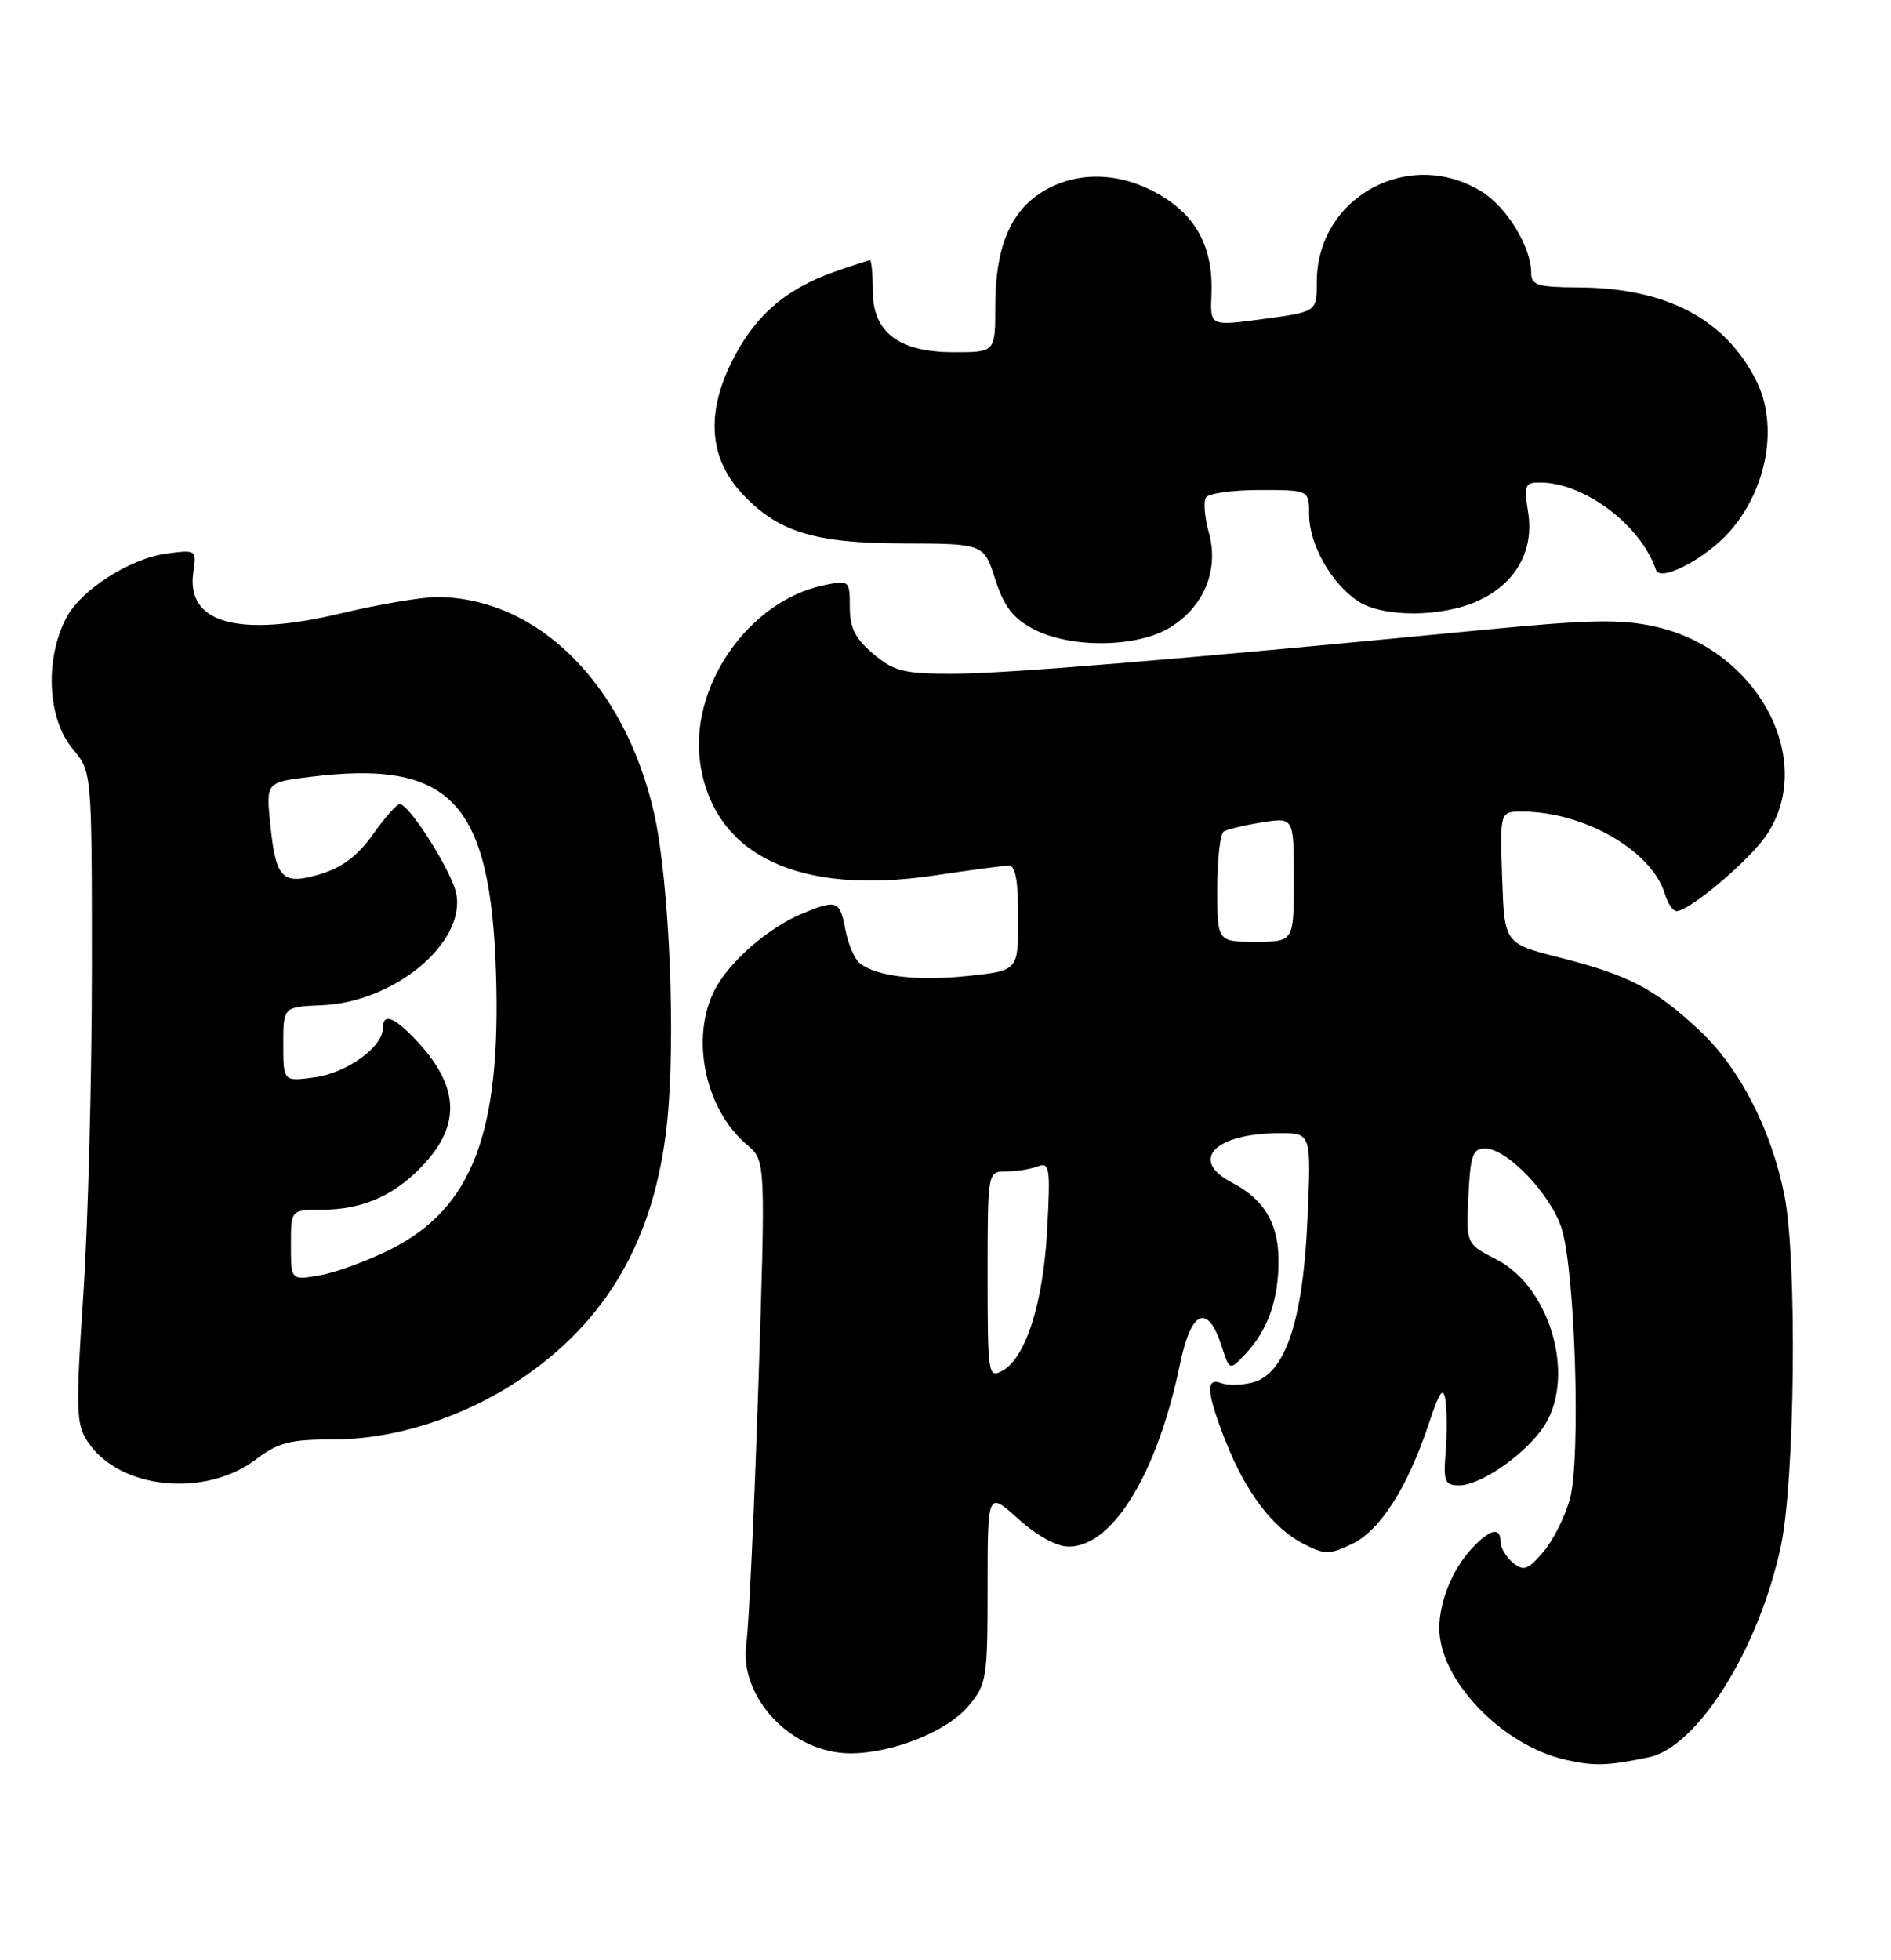 <?xml version="1.0" encoding="UTF-8" standalone="no"?>
<!DOCTYPE svg PUBLIC "-//W3C//DTD SVG 1.1//EN" "http://www.w3.org/Graphics/SVG/1.1/DTD/svg11.dtd" >
<svg xmlns="http://www.w3.org/2000/svg" xmlns:xlink="http://www.w3.org/1999/xlink" version="1.1" viewBox="0 0 247 256">
 <g >
 <path fill="currentColor"
d=" M 215.30 229.53 C 221.71 228.22 229.75 215.39 232.62 201.91 C 234.46 193.20 234.75 164.55 233.08 156.13 C 231.37 147.55 227.22 139.48 222.03 134.62 C 216.15 129.13 212.75 127.35 203.68 125.05 C 196.50 123.23 196.50 123.23 196.21 114.62 C 195.92 106.00 195.92 106.00 198.78 106.00 C 206.90 106.00 215.74 111.09 217.46 116.75 C 217.83 117.99 218.52 119.00 218.99 119.00 C 220.67 119.00 228.52 112.36 230.74 109.06 C 237.30 99.32 229.61 84.85 216.28 81.86 C 211.66 80.83 207.76 80.91 193.11 82.33 C 153.82 86.14 131.30 88.00 124.42 88.00 C 118.06 88.00 116.77 87.68 114.08 85.41 C 111.71 83.42 111.00 82.01 111.00 79.29 C 111.00 75.83 110.92 75.77 107.77 76.40 C 97.70 78.41 89.80 89.93 91.52 100.09 C 93.50 111.81 104.48 116.95 122.00 114.35 C 126.67 113.65 131.06 113.07 131.75 113.04 C 132.63 113.01 133.00 115.02 133.00 119.88 C 133.00 126.77 133.00 126.77 126.50 127.46 C 119.85 128.17 114.45 127.54 112.28 125.78 C 111.60 125.24 110.77 123.27 110.42 121.40 C 109.70 117.59 109.28 117.44 104.72 119.35 C 100.32 121.19 95.25 125.62 93.37 129.25 C 90.13 135.53 92.07 144.89 97.59 149.54 C 100.01 151.59 100.01 151.59 99.05 181.13 C 98.51 197.37 97.81 212.43 97.49 214.58 C 96.44 221.63 103.37 228.99 111.07 229.00 C 116.56 229.00 123.70 226.15 126.49 222.83 C 128.88 219.99 129.00 219.24 129.00 207.31 C 129.00 194.77 129.00 194.77 133.00 198.38 C 135.44 200.58 138.02 202.00 139.60 202.00 C 145.36 202.00 151.18 192.43 154.14 178.12 C 155.58 171.11 157.74 170.18 159.56 175.78 C 160.61 179.04 160.61 179.04 162.74 176.77 C 165.60 173.72 167.00 169.74 167.00 164.66 C 167.00 159.80 165.11 156.63 160.94 154.47 C 155.24 151.52 158.65 148.00 167.20 148.00 C 171.28 148.00 171.28 148.00 170.78 159.29 C 170.19 172.60 167.86 179.50 163.57 180.57 C 162.16 180.93 160.33 180.96 159.50 180.64 C 157.44 179.85 157.59 181.89 160.08 188.21 C 162.70 194.89 166.23 199.55 170.21 201.61 C 173.04 203.07 173.62 203.08 176.59 201.66 C 180.26 199.91 183.83 194.33 186.61 186.00 C 188.04 181.70 188.52 181.02 188.81 182.90 C 189.01 184.22 189.02 187.25 188.83 189.65 C 188.52 193.52 188.72 194.00 190.59 194.00 C 193.26 194.00 198.70 190.34 201.35 186.75 C 206.01 180.47 202.76 168.23 195.44 164.48 C 191.50 162.46 191.50 162.46 191.80 156.23 C 192.05 150.90 192.37 150.00 193.98 150.00 C 196.86 150.00 202.63 156.05 204.00 160.51 C 205.75 166.17 206.49 190.48 205.07 195.73 C 204.44 198.06 202.87 201.20 201.58 202.70 C 199.56 205.05 199.00 205.25 197.61 204.10 C 196.73 203.36 196.00 202.14 196.00 201.38 C 196.00 199.37 194.64 199.69 192.24 202.25 C 189.73 204.93 188.00 209.17 188.00 212.66 C 188.00 219.43 196.20 227.97 204.50 229.84 C 208.28 230.69 209.85 230.64 215.30 229.53 Z  M 33.50 190.56 C 36.33 188.41 37.92 188.00 43.46 188.00 C 51.50 188.00 60.37 185.19 67.71 180.32 C 79.25 172.66 85.48 161.90 87.11 146.84 C 88.30 135.88 87.44 115.14 85.44 106.24 C 81.63 89.38 70.26 78.04 57.07 77.98 C 55.11 77.98 49.43 78.94 44.45 80.13 C 31.12 83.32 24.27 81.40 25.25 74.73 C 25.68 71.82 25.63 71.79 21.77 72.30 C 16.94 72.95 10.53 77.07 8.63 80.75 C 5.82 86.19 6.21 93.91 9.50 97.82 C 12.00 100.79 12.00 100.79 12.00 126.52 C 12.00 140.67 11.50 159.78 10.89 168.98 C 9.88 184.09 9.93 185.97 11.43 188.26 C 15.53 194.52 26.78 195.69 33.50 190.56 Z  M 152.81 81.97 C 157.25 79.27 159.24 74.44 157.91 69.62 C 157.35 67.62 157.17 65.53 157.51 64.99 C 157.84 64.44 161.02 64.00 164.56 64.00 C 171.00 64.00 171.00 64.00 171.00 67.25 C 171.01 71.11 173.92 76.25 177.40 78.53 C 180.63 80.65 188.26 80.64 192.98 78.51 C 197.95 76.27 200.41 71.96 199.60 66.91 C 199.03 63.33 199.17 63.00 201.24 63.02 C 207.02 63.08 214.35 68.64 216.31 74.45 C 216.86 76.07 222.84 72.94 225.95 69.40 C 230.86 63.81 232.31 55.50 229.39 49.70 C 225.32 41.64 217.67 37.62 206.25 37.54 C 200.85 37.51 200.00 37.25 200.00 35.65 C 200.00 32.27 196.83 27.06 193.53 25.02 C 184.05 19.16 172.00 25.76 172.00 36.81 C 172.00 40.72 172.00 40.72 165.03 41.66 C 158.06 42.61 158.06 42.61 158.24 38.51 C 158.50 32.46 156.36 28.30 151.52 25.46 C 146.37 22.44 140.70 22.28 136.19 25.03 C 131.97 27.60 130.00 32.35 130.00 39.97 C 130.00 46.00 130.00 46.00 124.63 46.00 C 117.38 46.00 114.00 43.43 114.00 37.93 C 114.00 35.77 113.83 34.00 113.63 34.00 C 113.42 34.00 111.31 34.68 108.94 35.52 C 102.49 37.80 98.45 41.37 95.48 47.45 C 92.22 54.11 92.69 59.85 96.85 64.38 C 101.54 69.47 106.29 70.95 118.00 70.98 C 128.50 71.01 128.50 71.01 130.00 75.67 C 131.15 79.23 132.32 80.76 134.98 82.16 C 139.80 84.70 148.48 84.61 152.81 81.97 Z  M 129.00 166.54 C 129.00 153.00 129.00 153.00 131.42 153.00 C 132.75 153.00 134.61 152.70 135.55 152.34 C 137.11 151.75 137.22 152.49 136.78 160.59 C 136.27 170.22 133.97 177.41 130.88 179.06 C 129.08 180.03 129.00 179.47 129.00 166.54 Z  M 159.00 116.06 C 159.00 112.24 159.38 108.88 159.85 108.60 C 160.31 108.31 162.56 107.77 164.85 107.41 C 169.00 106.74 169.00 106.74 169.00 114.87 C 169.00 123.00 169.00 123.00 164.00 123.00 C 159.00 123.00 159.00 123.00 159.00 116.06 Z  M 38.00 162.61 C 38.00 158.00 38.00 158.00 42.03 158.00 C 47.58 158.00 51.94 155.97 55.77 151.61 C 60.25 146.50 59.78 141.55 54.25 135.75 C 51.38 132.74 50.00 132.28 50.00 134.33 C 50.00 136.75 45.25 140.16 41.10 140.71 C 37.00 141.26 37.00 141.26 37.00 136.38 C 37.00 131.50 37.00 131.50 42.07 131.29 C 51.53 130.89 60.86 123.11 59.59 116.70 C 59.01 113.80 53.44 104.98 52.20 105.02 C 51.82 105.03 50.24 106.82 48.70 108.99 C 46.77 111.73 44.68 113.31 41.92 114.14 C 36.87 115.66 36.05 114.86 35.31 107.73 C 34.74 102.18 34.74 102.18 40.43 101.47 C 58.84 99.17 64.06 104.66 64.79 127.10 C 65.46 147.97 61.68 157.85 50.96 163.20 C 47.96 164.70 43.81 166.22 41.75 166.57 C 38.00 167.22 38.00 167.22 38.00 162.61 Z "/>
</g>
</svg>
